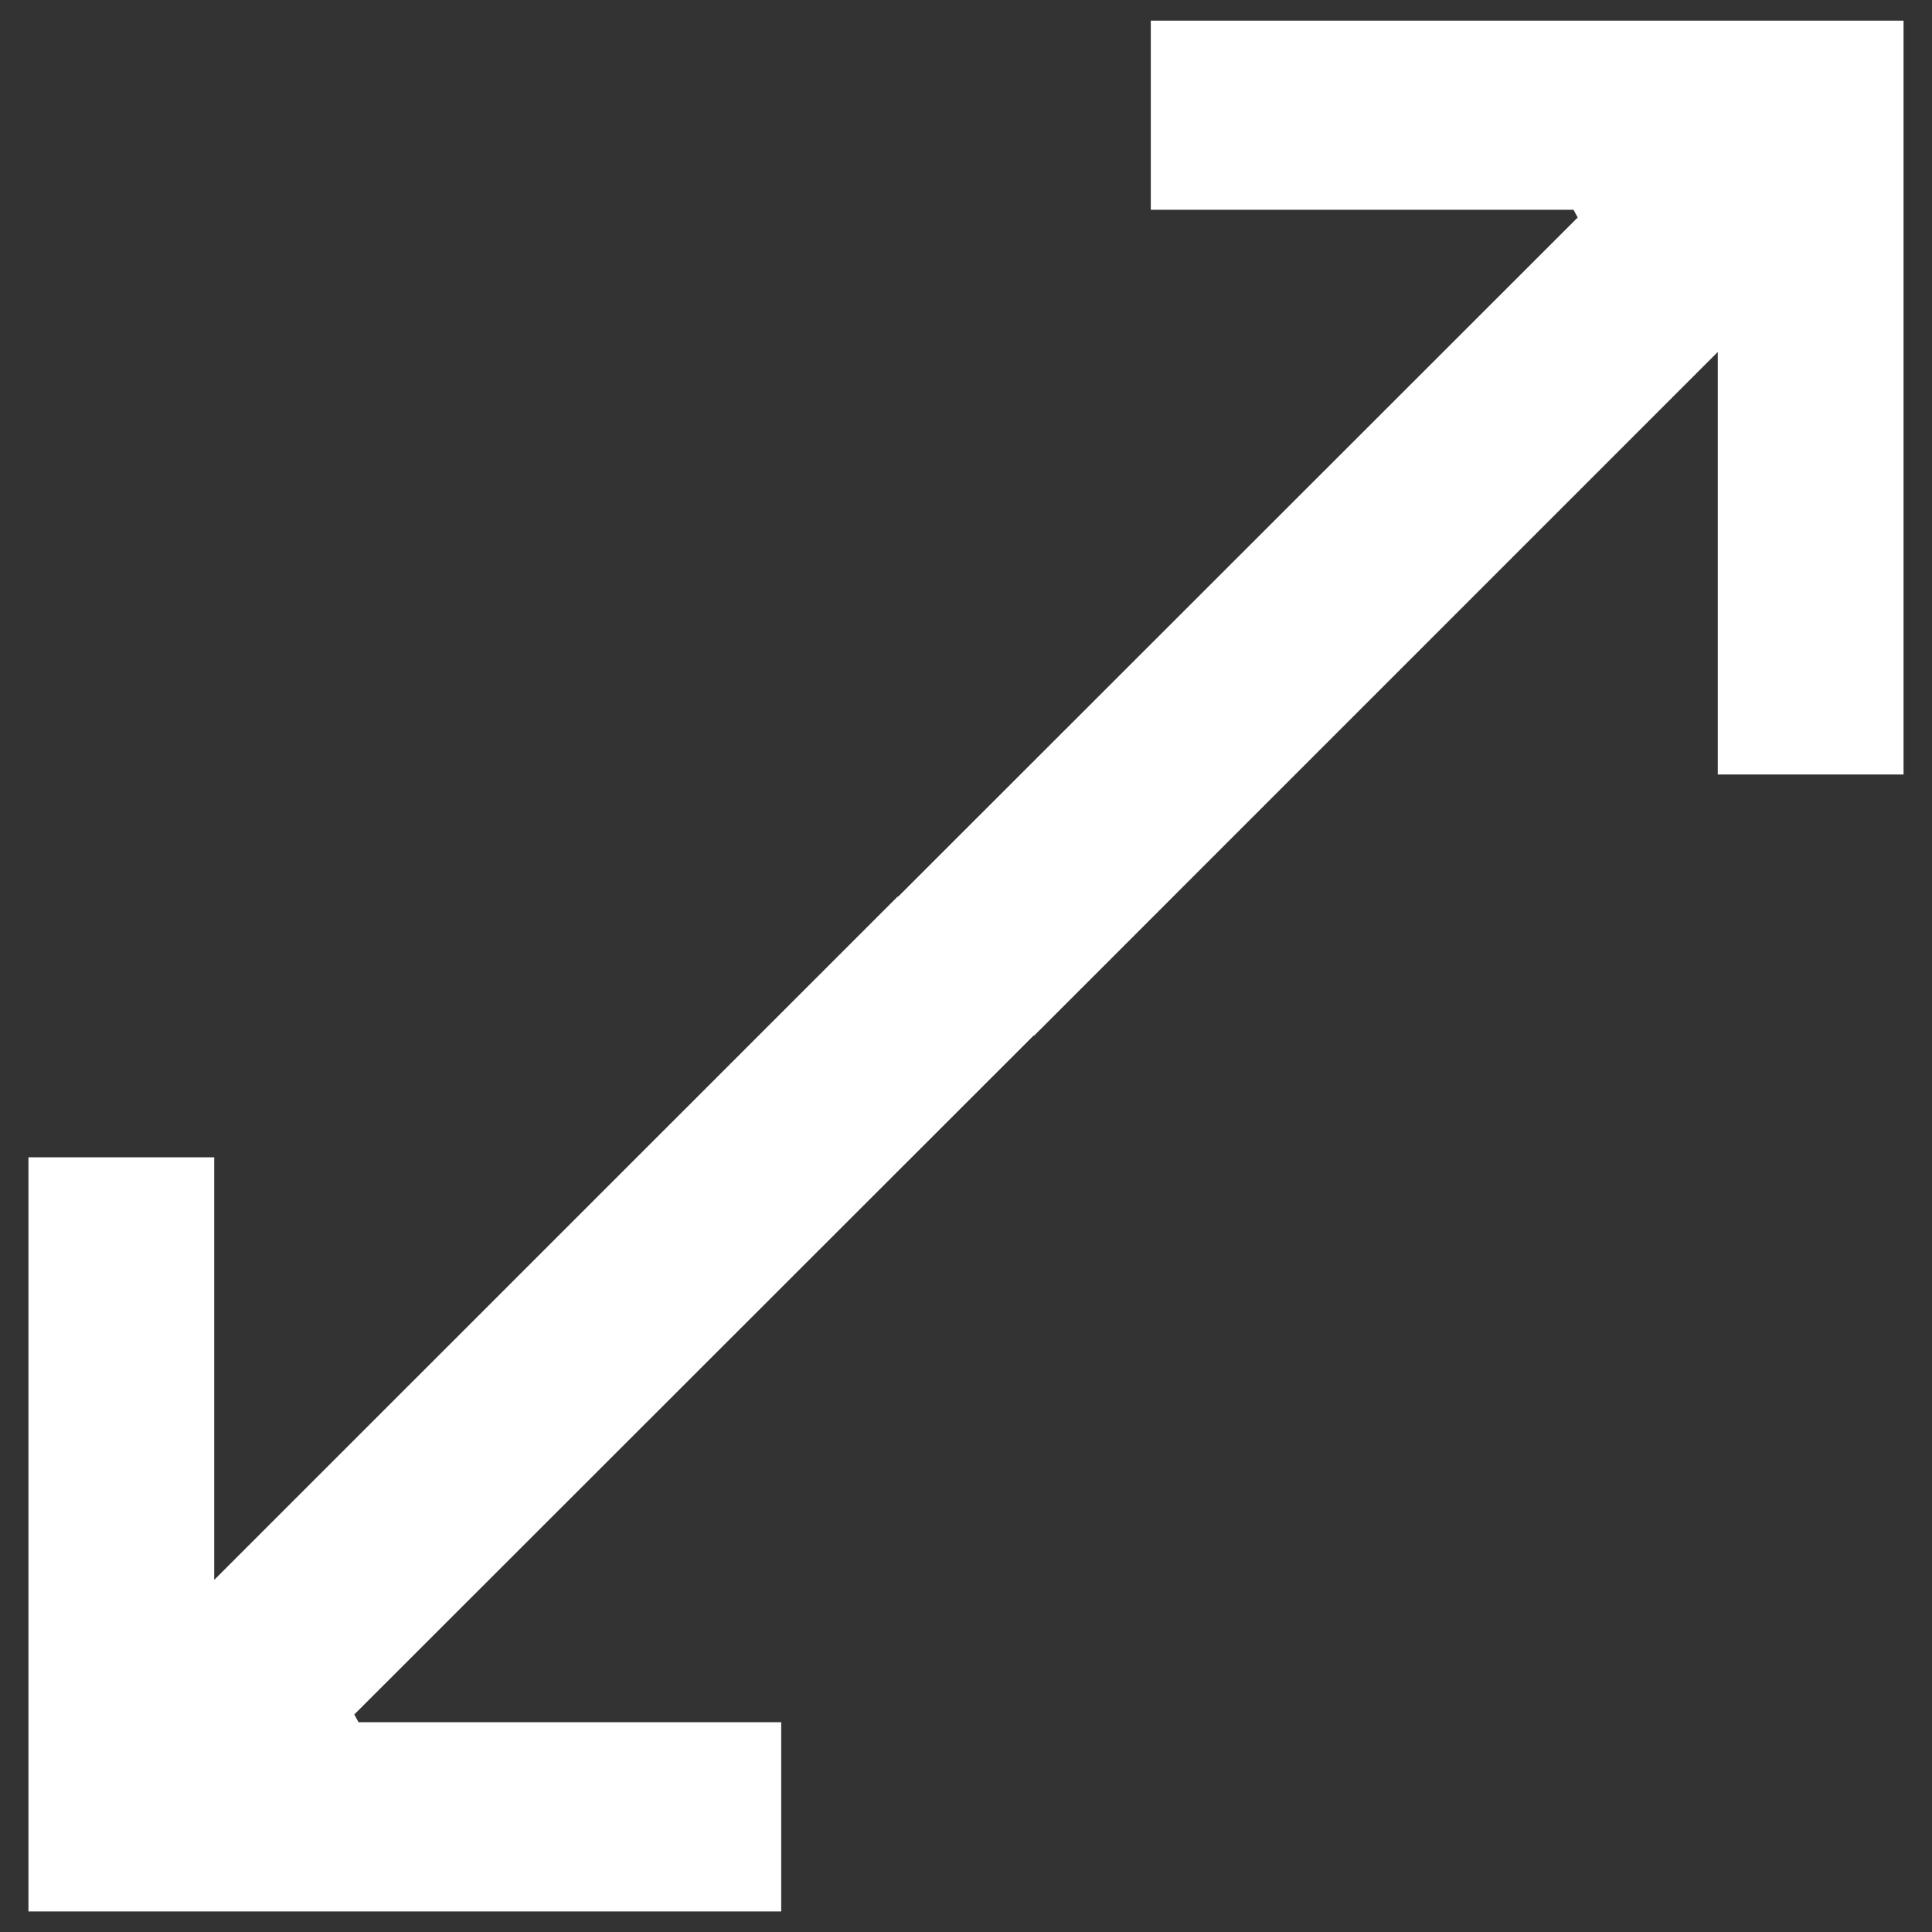<svg xmlns="http://www.w3.org/2000/svg" viewBox="0 0 1000 1000">
  <rect x="0" y="0" width="1000" height="1000" fill="#333333" stroke="none"/>
  <defs>
    <style>
      .cls-1 {
        fill: #fff;
      }
    </style>
  </defs>
  <title>scale</title>
  <g id="scale">
    <g>
      <path class="cls-1" d="M535.31,536l-70.9-71.42,352.21-352-2.18-4H595.65V10.69H985.27v390.2H889.12V182.18Q711.88,359.42,535.31,536Z"/>
      <path class="cls-1" d="M464.69,464l70.9,71.41-352.21,352,2.18,4H404.35v97.94H14.73V599h96.15V817.74Z"/>
    </g>
  </g>
</svg>
